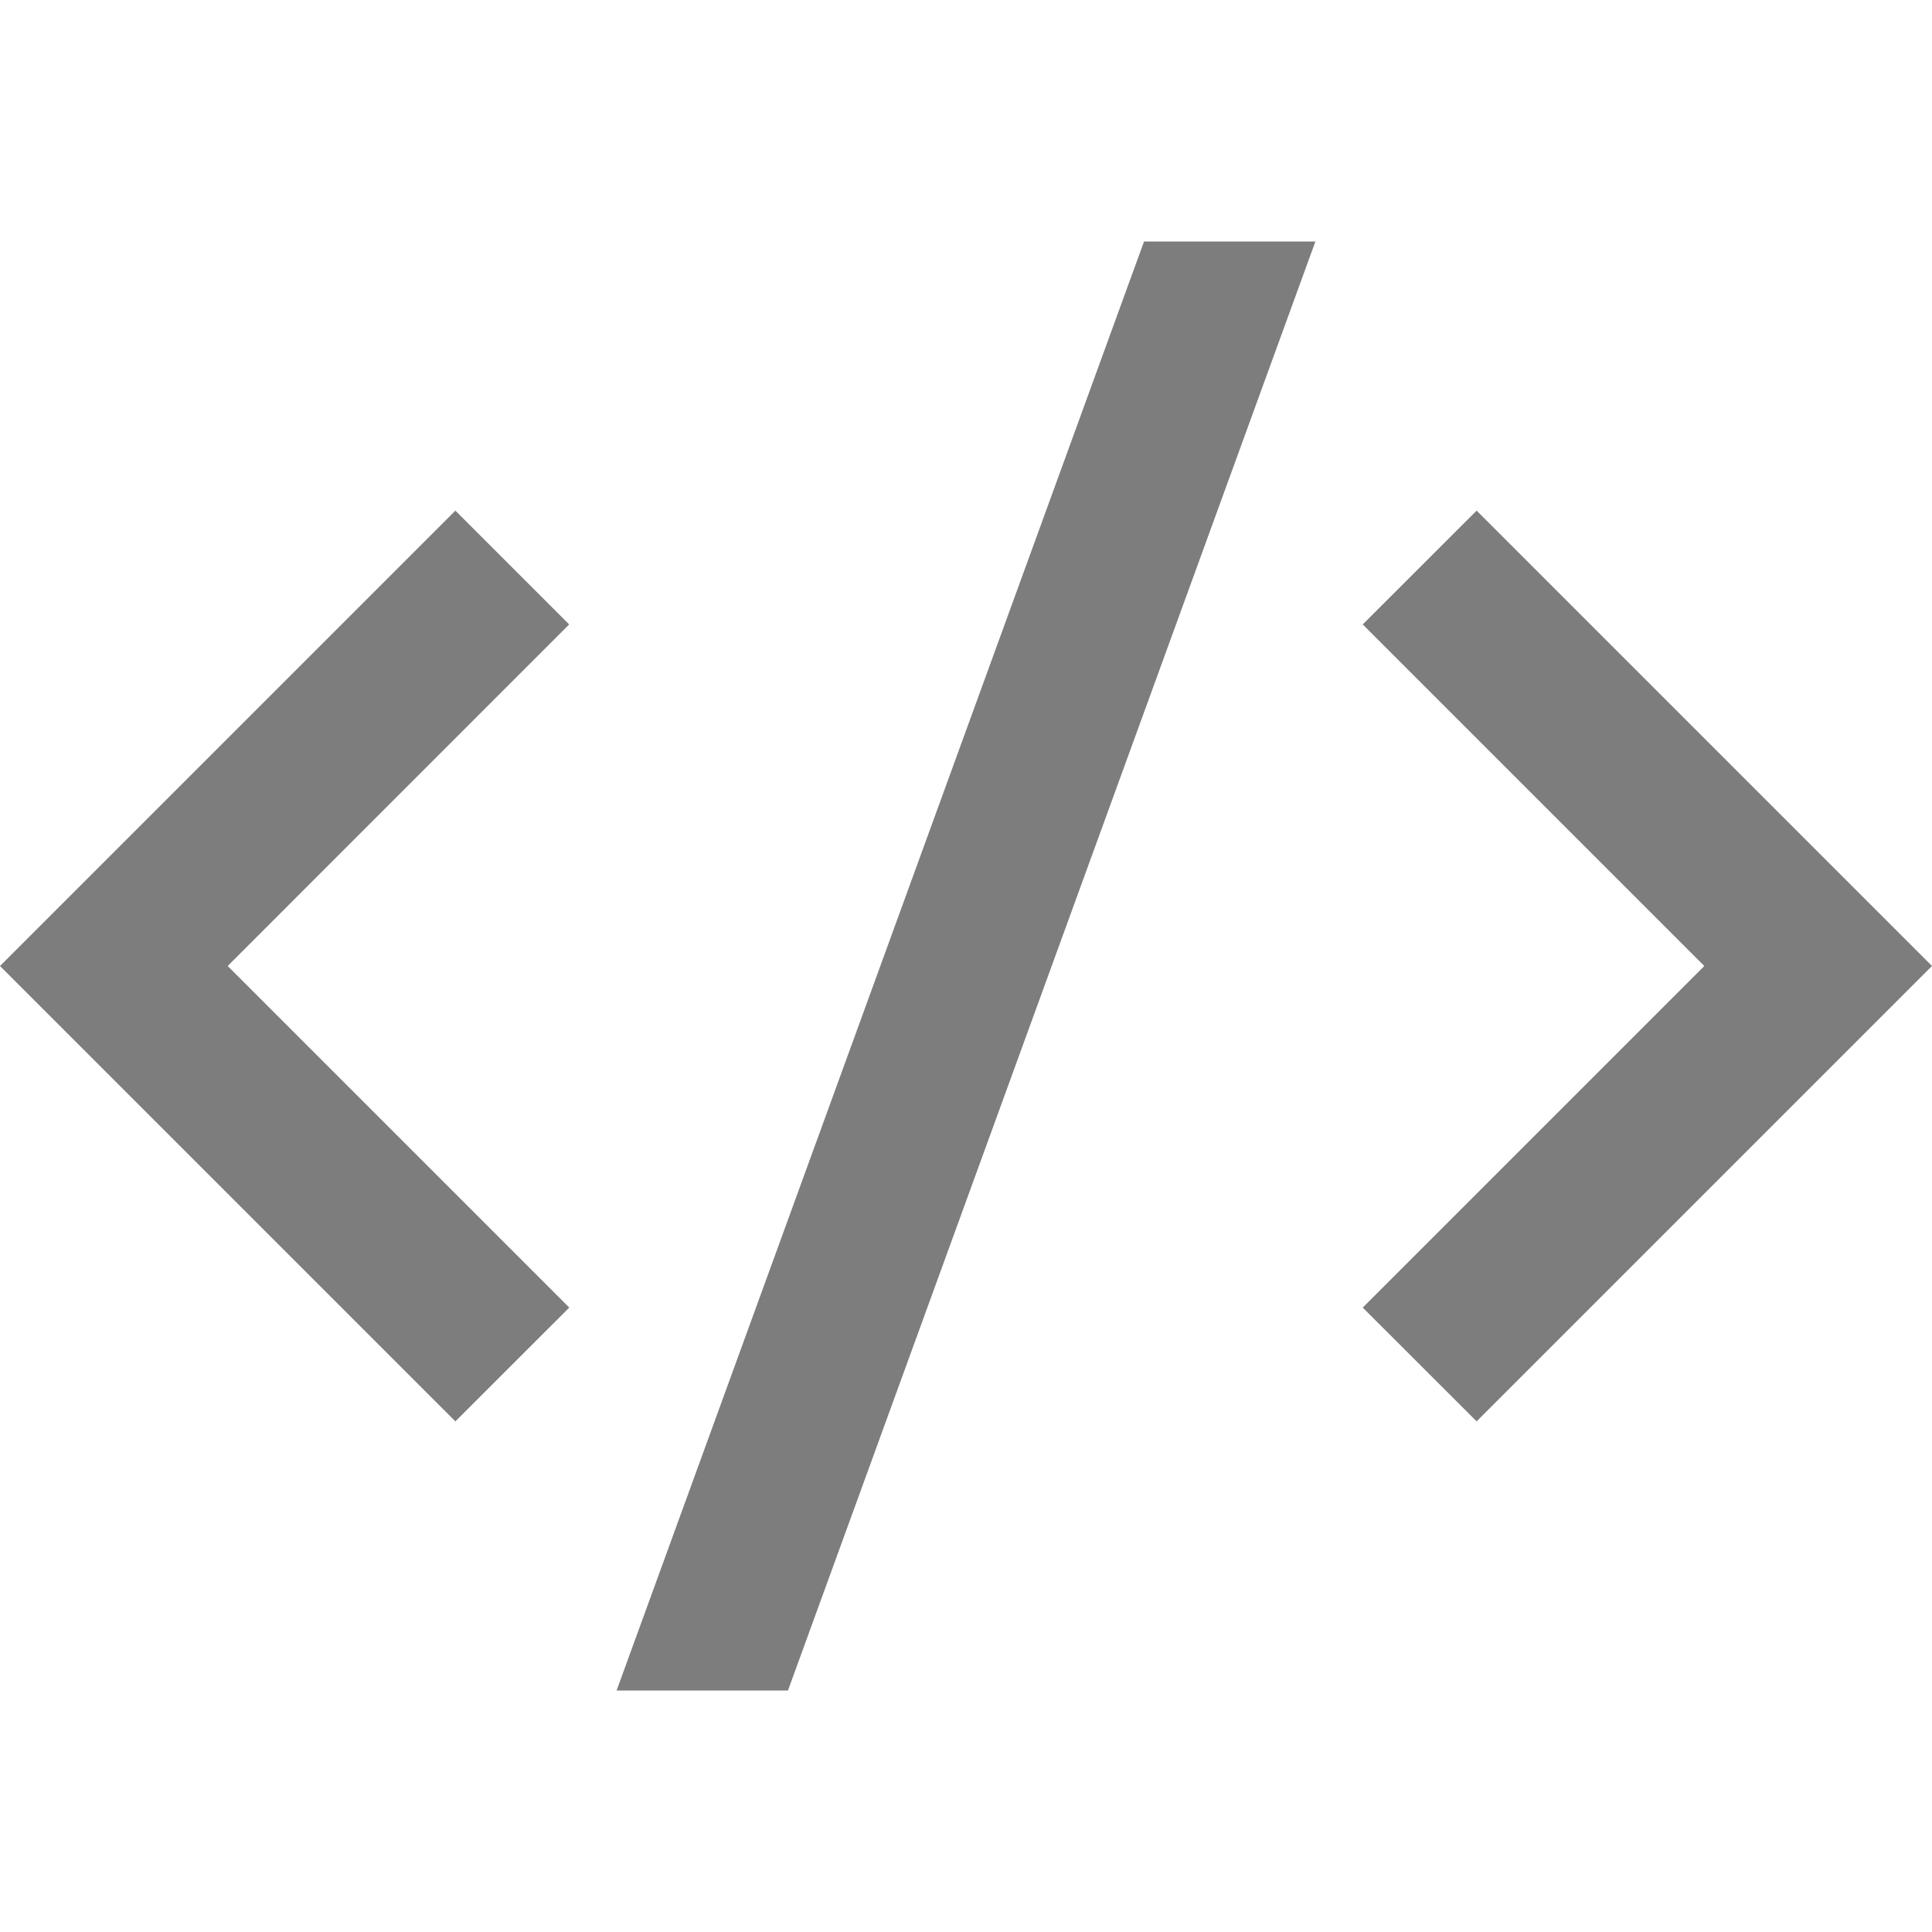 <svg width="20" height="20" viewBox="0 0 20 20" fill="none" xmlns="http://www.w3.org/2000/svg">
<g clip-path="url(#clip0_1_5822)">
<path d="M20 10L15.286 14.714L14.107 13.536L17.643 10L14.107 6.464L15.286 5.286L20 10ZM2.357 10L5.893 13.536L4.714 14.714L0 10L4.714 5.286L5.892 6.464L2.357 10ZM8.157 17.5H6.383L11.843 2.5H13.617L8.157 17.5Z" fill="#7D7D7D"/>
</g>
<defs>
<clipPath id="clip0_1_5822">
<rect width="20" height="20" fill="white"/>
</clipPath>
</defs>
</svg>
